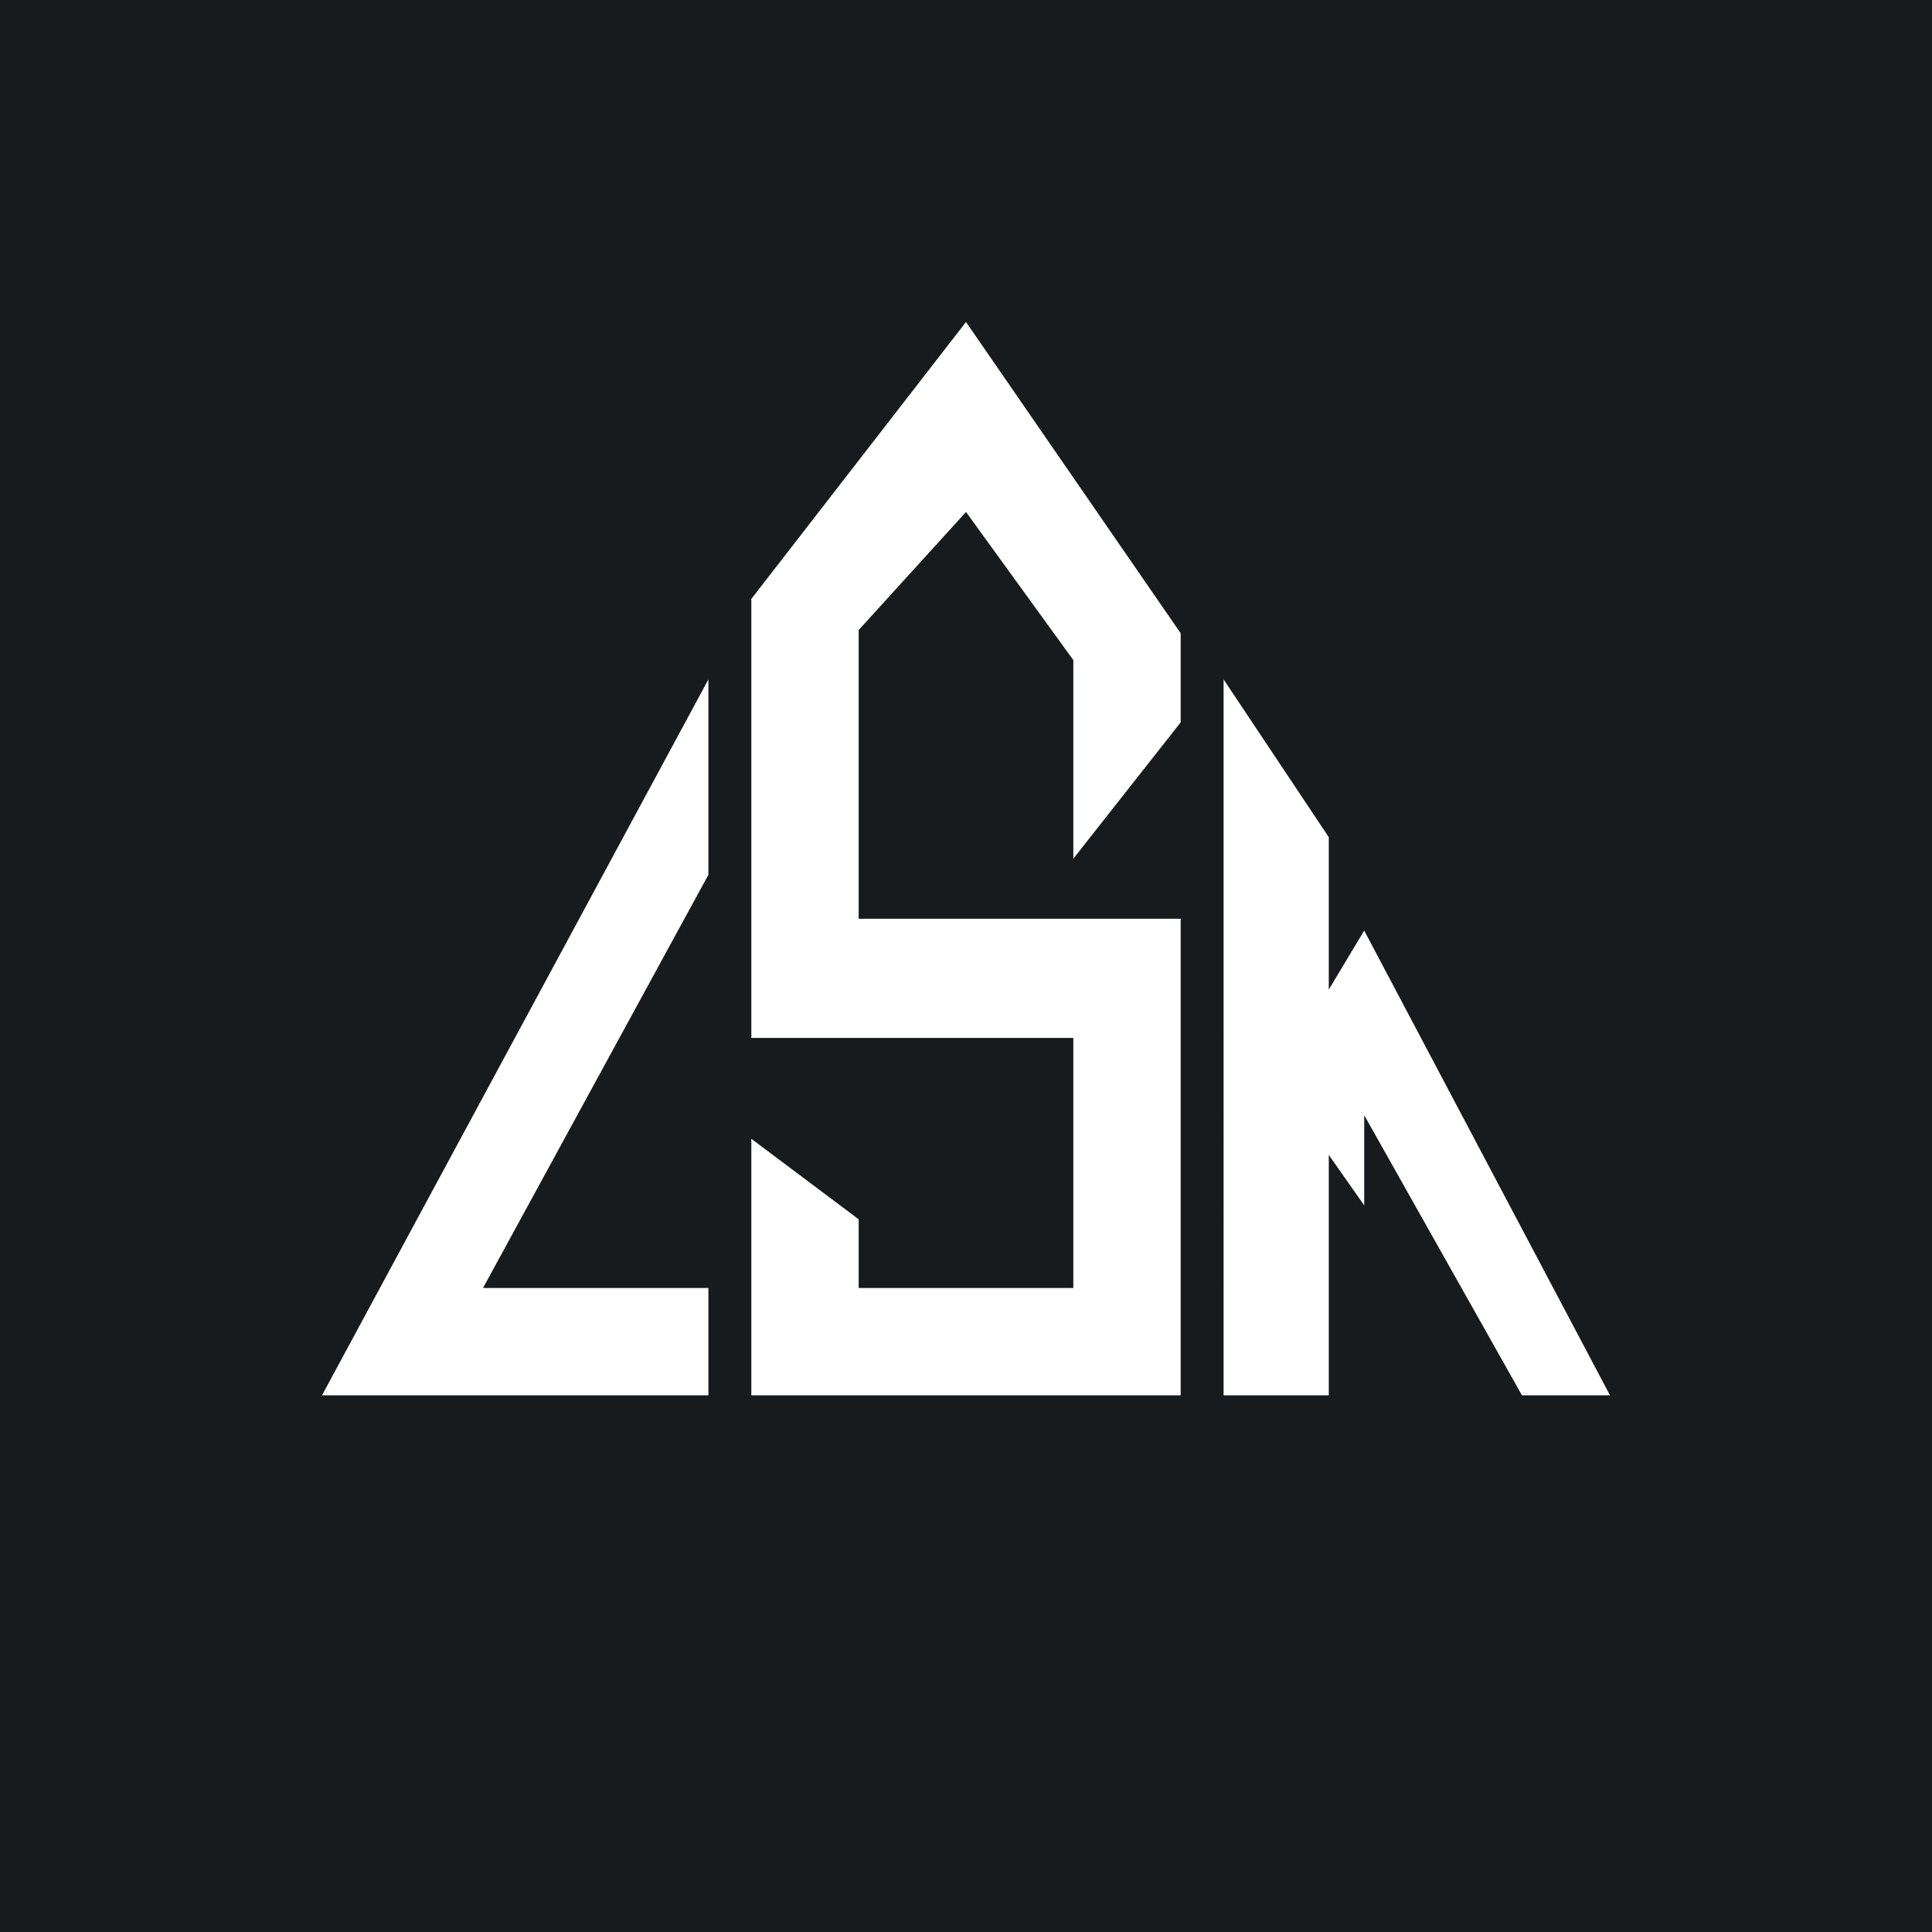 <!-- by TradingView --><svg width="18" height="18" viewBox="0 0 18 18" xmlns="http://www.w3.org/2000/svg"><path fill="#181B1E" d="M0 0h18v18H0z"/><path d="M6.6 12v1H3l3.6-6.67v1.82L4.5 12h2.1Zm4.8 1V6.33l.98 1.47v1.42l.33-.55L15 13h-.82l-1.47-2.61v.84l-.33-.47V13h-.98ZM7 13v-2.39l1 .75V12h2V9.67H7V5.58L9 3l2 2.9v.83L10 8V6.15L9 4.77l-1 1.1v2.69h3V13H7Z" fill="#fff"/></svg>